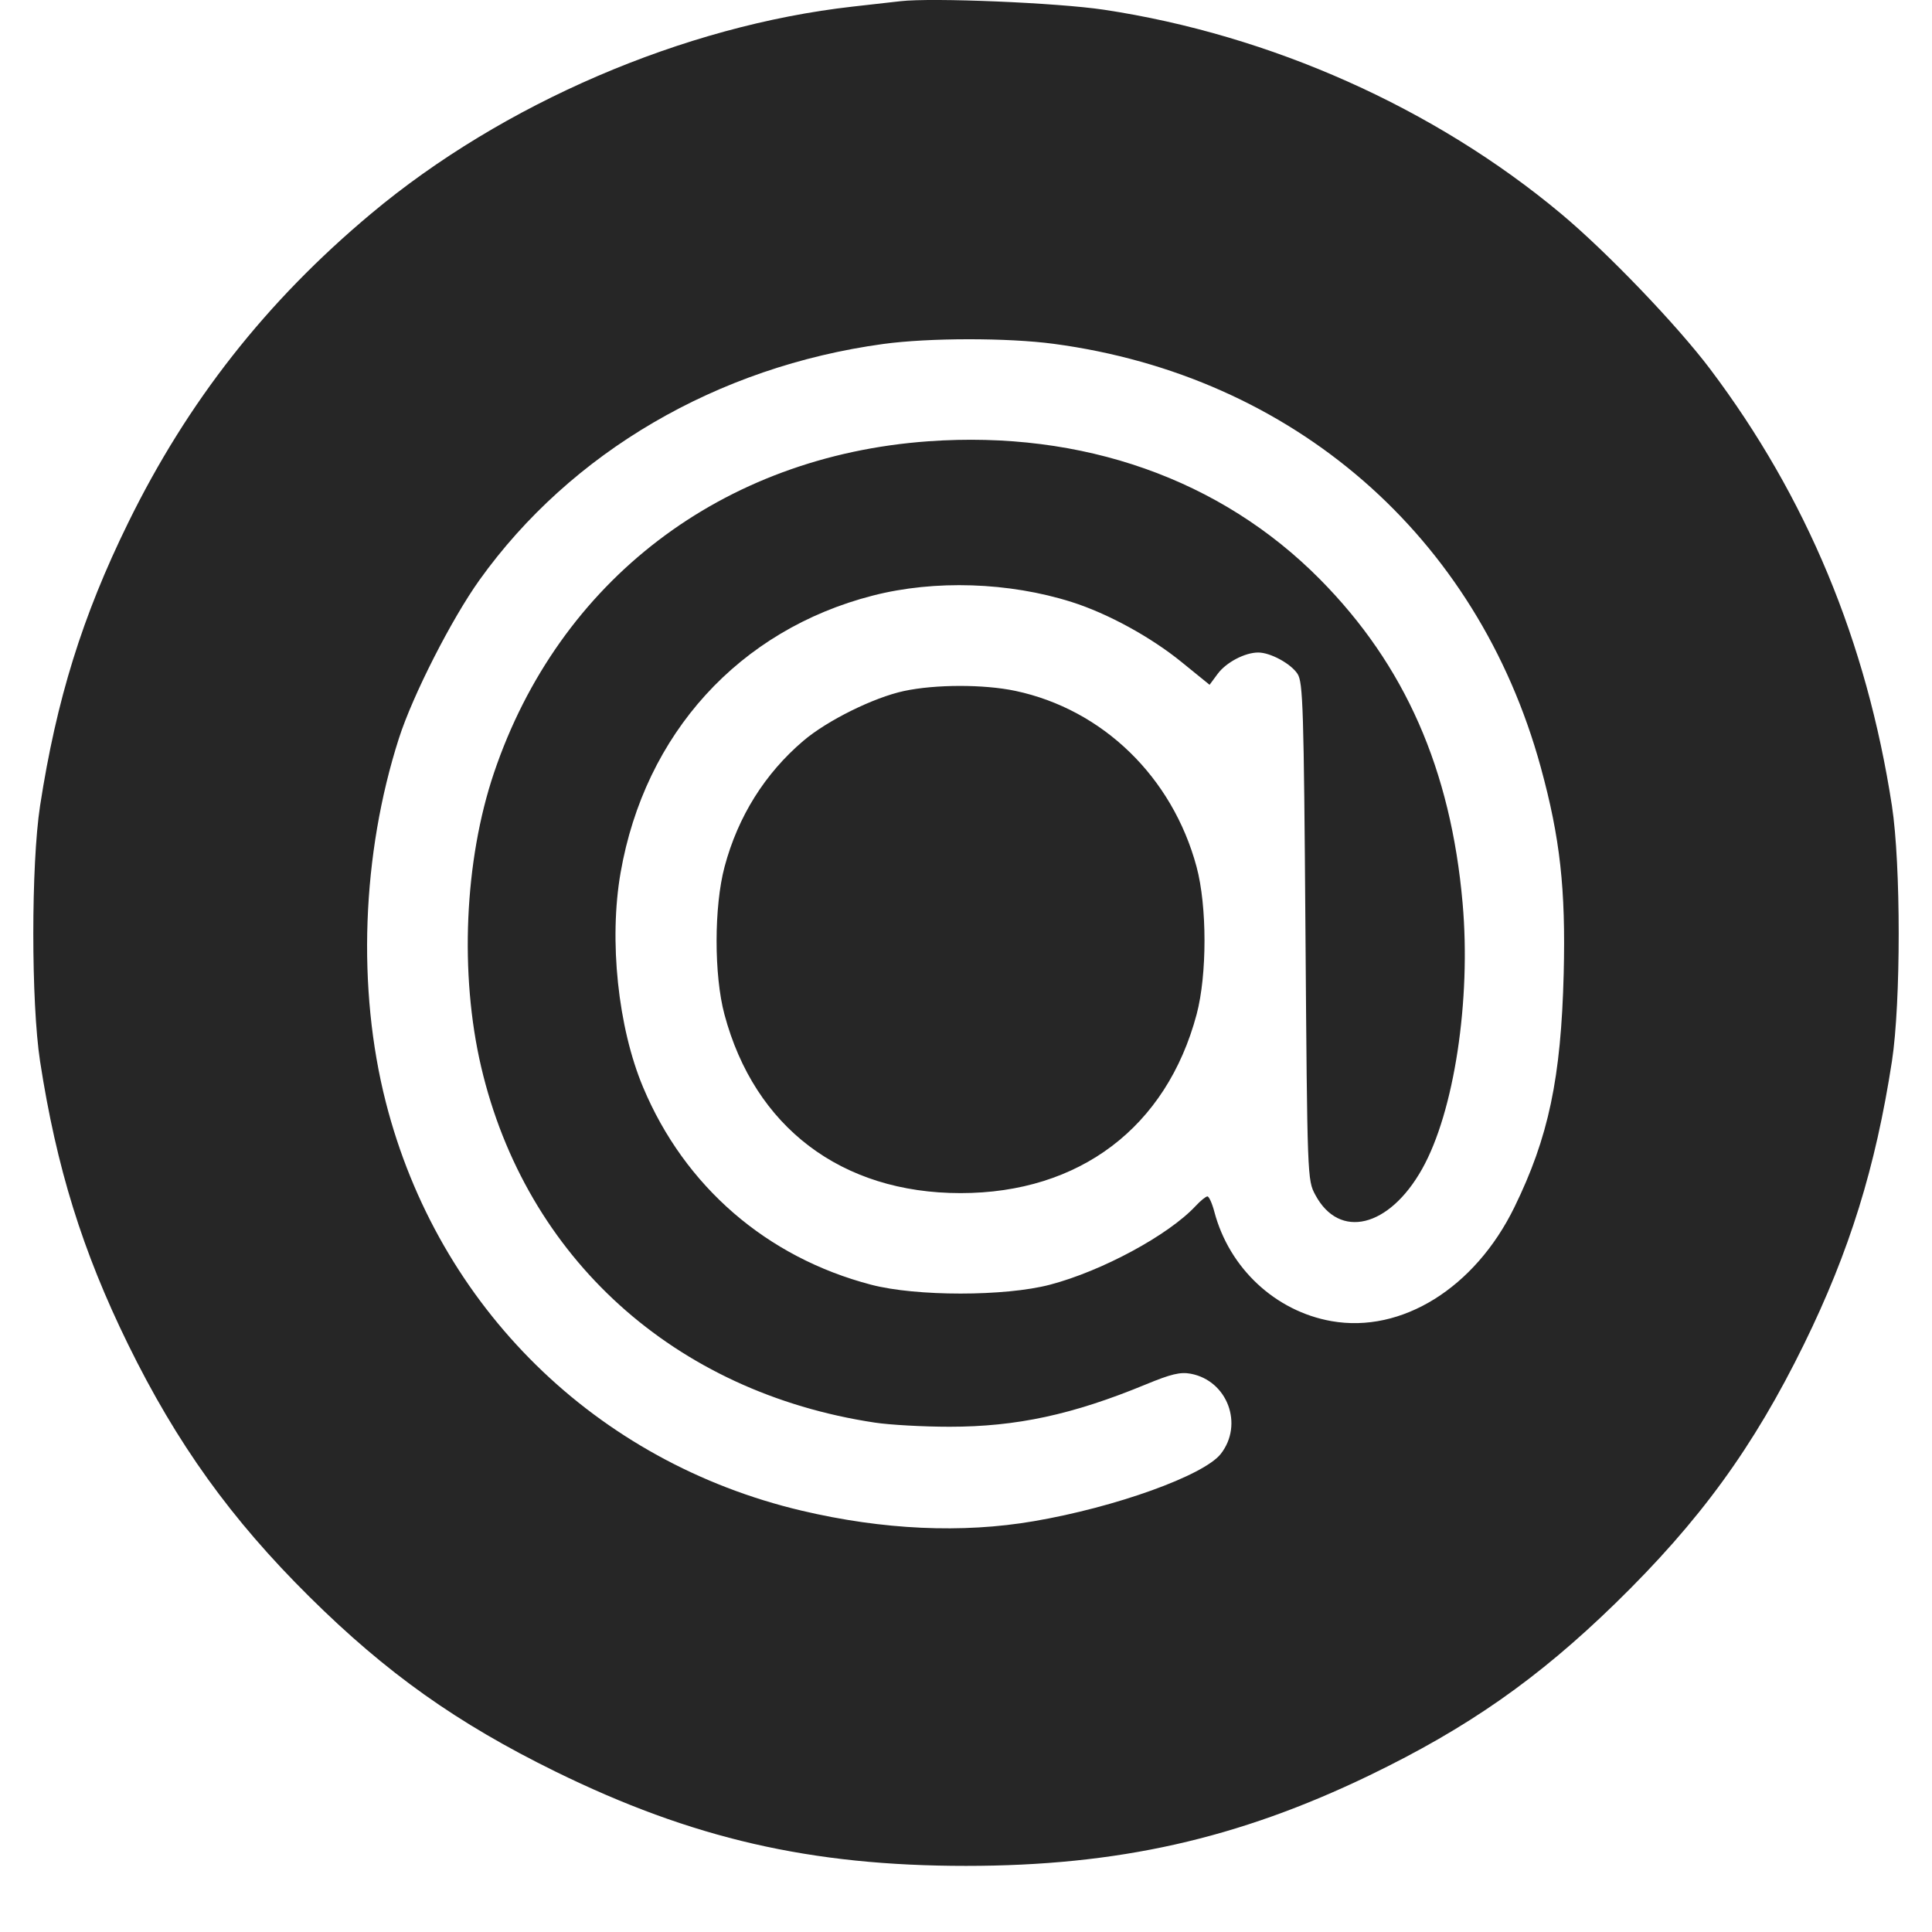 <svg width="27" height="27" viewBox="0 0 27 27" fill="none" xmlns="http://www.w3.org/2000/svg">
<path fill-rule="evenodd" clip-rule="evenodd" d="M12.582 0.017C12.484 0.029 12.185 0.062 11.918 0.092C9.554 0.358 7.025 1.446 5.185 2.987C3.72 4.213 2.62 5.614 1.79 7.308C1.151 8.61 0.789 9.776 0.56 11.261C0.434 12.083 0.434 14.01 0.56 14.832C0.789 16.317 1.151 17.484 1.789 18.786C2.47 20.175 3.23 21.232 4.326 22.317C5.402 23.383 6.387 24.082 7.761 24.757C9.67 25.694 11.332 26.076 13.5 26.076C15.62 26.076 17.298 25.699 19.14 24.81C20.514 24.146 21.491 23.462 22.573 22.409C23.755 21.257 24.503 20.229 25.211 18.786C25.849 17.484 26.211 16.317 26.44 14.832C26.566 14.01 26.566 12.083 26.44 11.261C26.086 8.962 25.248 6.948 23.899 5.157C23.434 4.541 22.458 3.523 21.815 2.986C20.047 1.509 17.76 0.488 15.428 0.136C14.783 0.039 13.027 -0.035 12.582 0.017ZM14.725 4.805C18.072 5.251 20.646 7.488 21.532 10.721C21.803 11.709 21.882 12.422 21.853 13.604C21.816 15.068 21.641 15.896 21.163 16.873C20.612 17.999 19.588 18.636 18.608 18.463C17.824 18.325 17.179 17.723 16.971 16.936C16.94 16.817 16.896 16.72 16.874 16.72C16.852 16.72 16.778 16.78 16.71 16.853C16.332 17.26 15.399 17.764 14.673 17.954C14.047 18.119 12.8 18.119 12.174 17.954C10.714 17.572 9.569 16.581 8.988 15.196C8.636 14.359 8.508 13.139 8.673 12.195C9.012 10.251 10.332 8.802 12.199 8.323C13.064 8.101 14.099 8.135 14.979 8.414C15.48 8.573 16.083 8.902 16.516 9.255L16.904 9.57L17.018 9.416C17.137 9.256 17.398 9.119 17.584 9.119C17.754 9.119 18.039 9.274 18.133 9.417C18.21 9.535 18.221 9.885 18.244 13.019C18.27 16.47 18.27 16.491 18.382 16.699C18.717 17.326 19.413 17.157 19.874 16.337C20.322 15.541 20.56 13.977 20.44 12.62C20.275 10.752 19.635 9.297 18.448 8.097C17.061 6.695 15.129 6.013 12.974 6.167C10.092 6.373 7.811 8.114 6.903 10.802C6.49 12.026 6.421 13.613 6.724 14.909C7.35 17.582 9.427 19.459 12.225 19.881C12.435 19.913 12.906 19.939 13.27 19.939C14.206 19.939 14.99 19.77 16.012 19.348C16.365 19.202 16.495 19.171 16.64 19.198C17.154 19.294 17.383 19.907 17.06 20.319C16.823 20.62 15.591 21.064 14.447 21.259C13.446 21.431 12.34 21.38 11.204 21.112C8.327 20.433 6.123 18.268 5.392 15.404C4.987 13.819 5.055 11.939 5.575 10.318C5.768 9.717 6.31 8.652 6.702 8.104C7.981 6.318 10.025 5.124 12.344 4.807C12.985 4.72 14.08 4.719 14.725 4.805ZM12.633 9.657C12.209 9.748 11.559 10.07 11.227 10.353C10.689 10.811 10.313 11.411 10.126 12.113C9.978 12.667 9.977 13.627 10.124 14.176C10.545 15.754 11.761 16.674 13.424 16.674C15.086 16.674 16.302 15.754 16.723 14.176C16.87 13.623 16.87 12.663 16.722 12.113C16.384 10.858 15.411 9.914 14.189 9.655C13.748 9.562 13.072 9.563 12.633 9.657Z" fill="#262626"/>
</svg>
